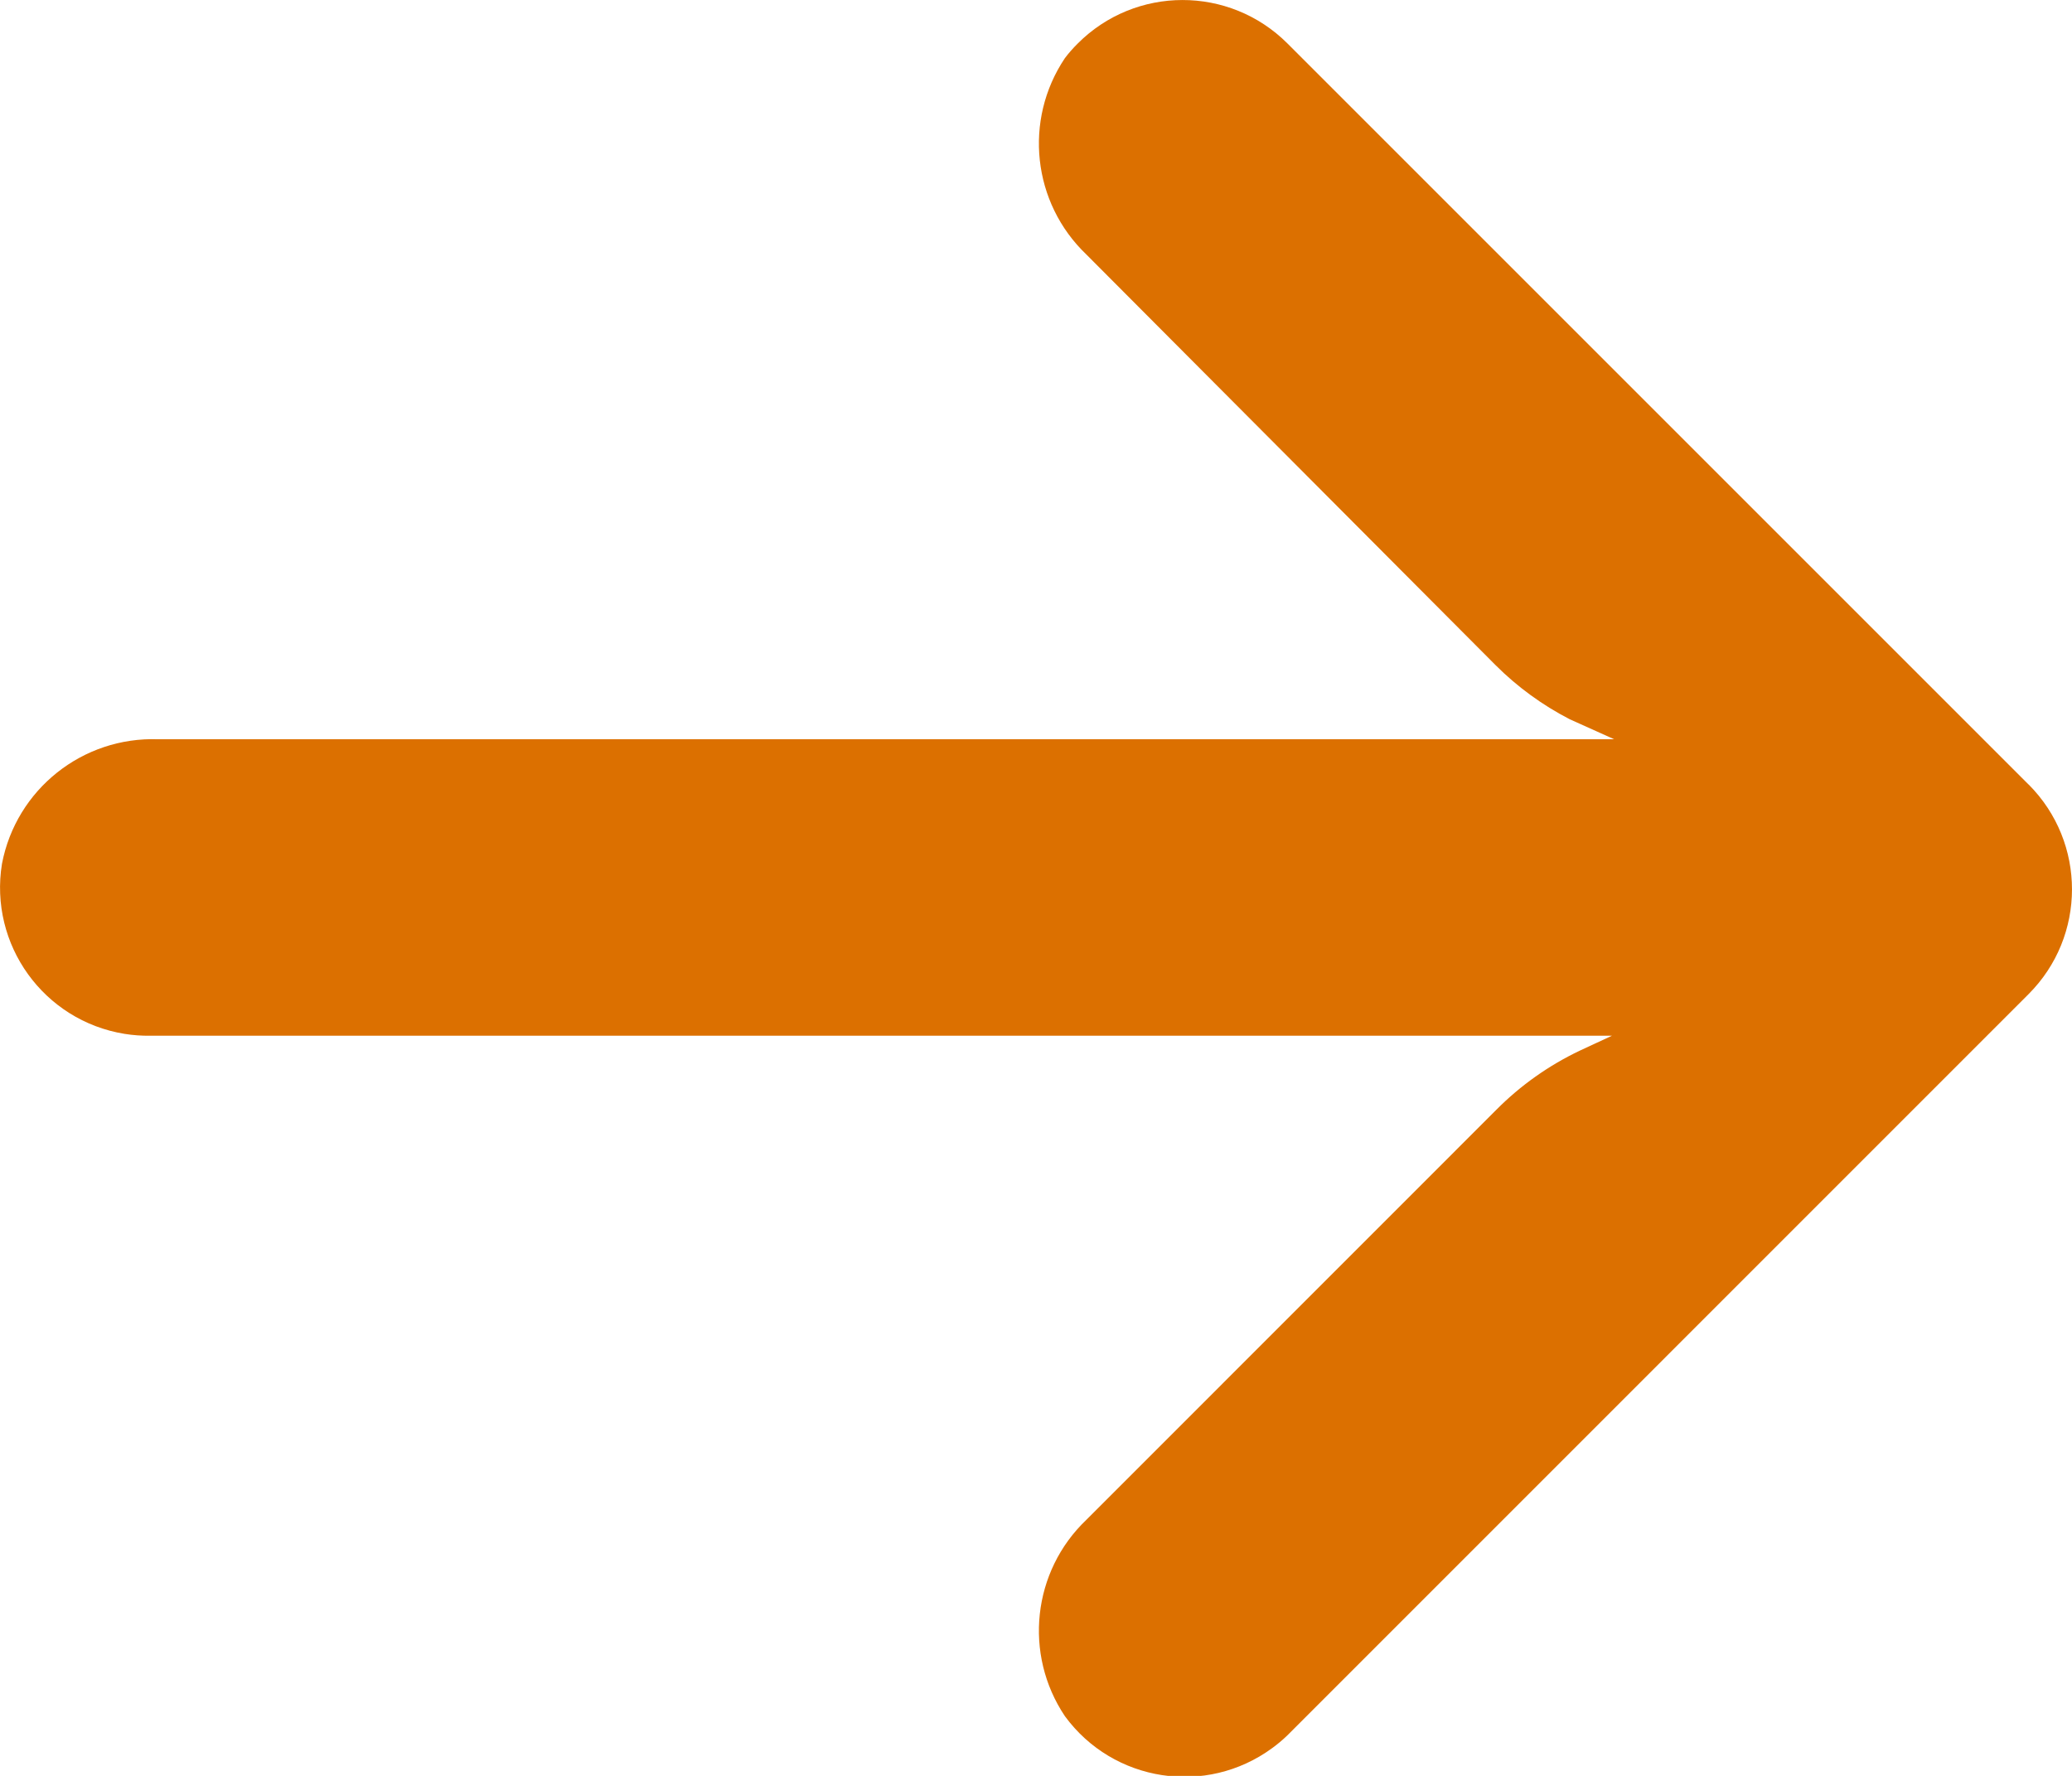 <svg width="21" height="18" viewBox="0 0 21 18" fill="none" xmlns="http://www.w3.org/2000/svg">
<path d="M1.262 10.479C1.348 10.493 1.435 10.499 1.522 10.498L16.337 10.498L16.014 10.648C15.698 10.798 15.411 11.001 15.165 11.249L11.011 15.404C10.463 15.926 10.372 16.767 10.793 17.395C11.283 18.064 12.223 18.21 12.893 17.719C12.947 17.68 12.998 17.637 13.047 17.59L20.559 10.077C21.146 9.491 21.147 8.54 20.561 7.952C20.56 7.952 20.56 7.952 20.559 7.951L13.047 0.439C12.459 -0.147 11.508 -0.146 10.922 0.442C10.876 0.488 10.832 0.537 10.793 0.589C10.372 1.217 10.463 2.057 11.011 2.58L15.158 6.742C15.378 6.962 15.632 7.147 15.909 7.29L16.36 7.493L1.605 7.493C0.837 7.465 0.164 8.001 0.02 8.755C-0.113 9.574 0.443 10.346 1.262 10.479Z" fill="#DC7000"/>
</svg>
